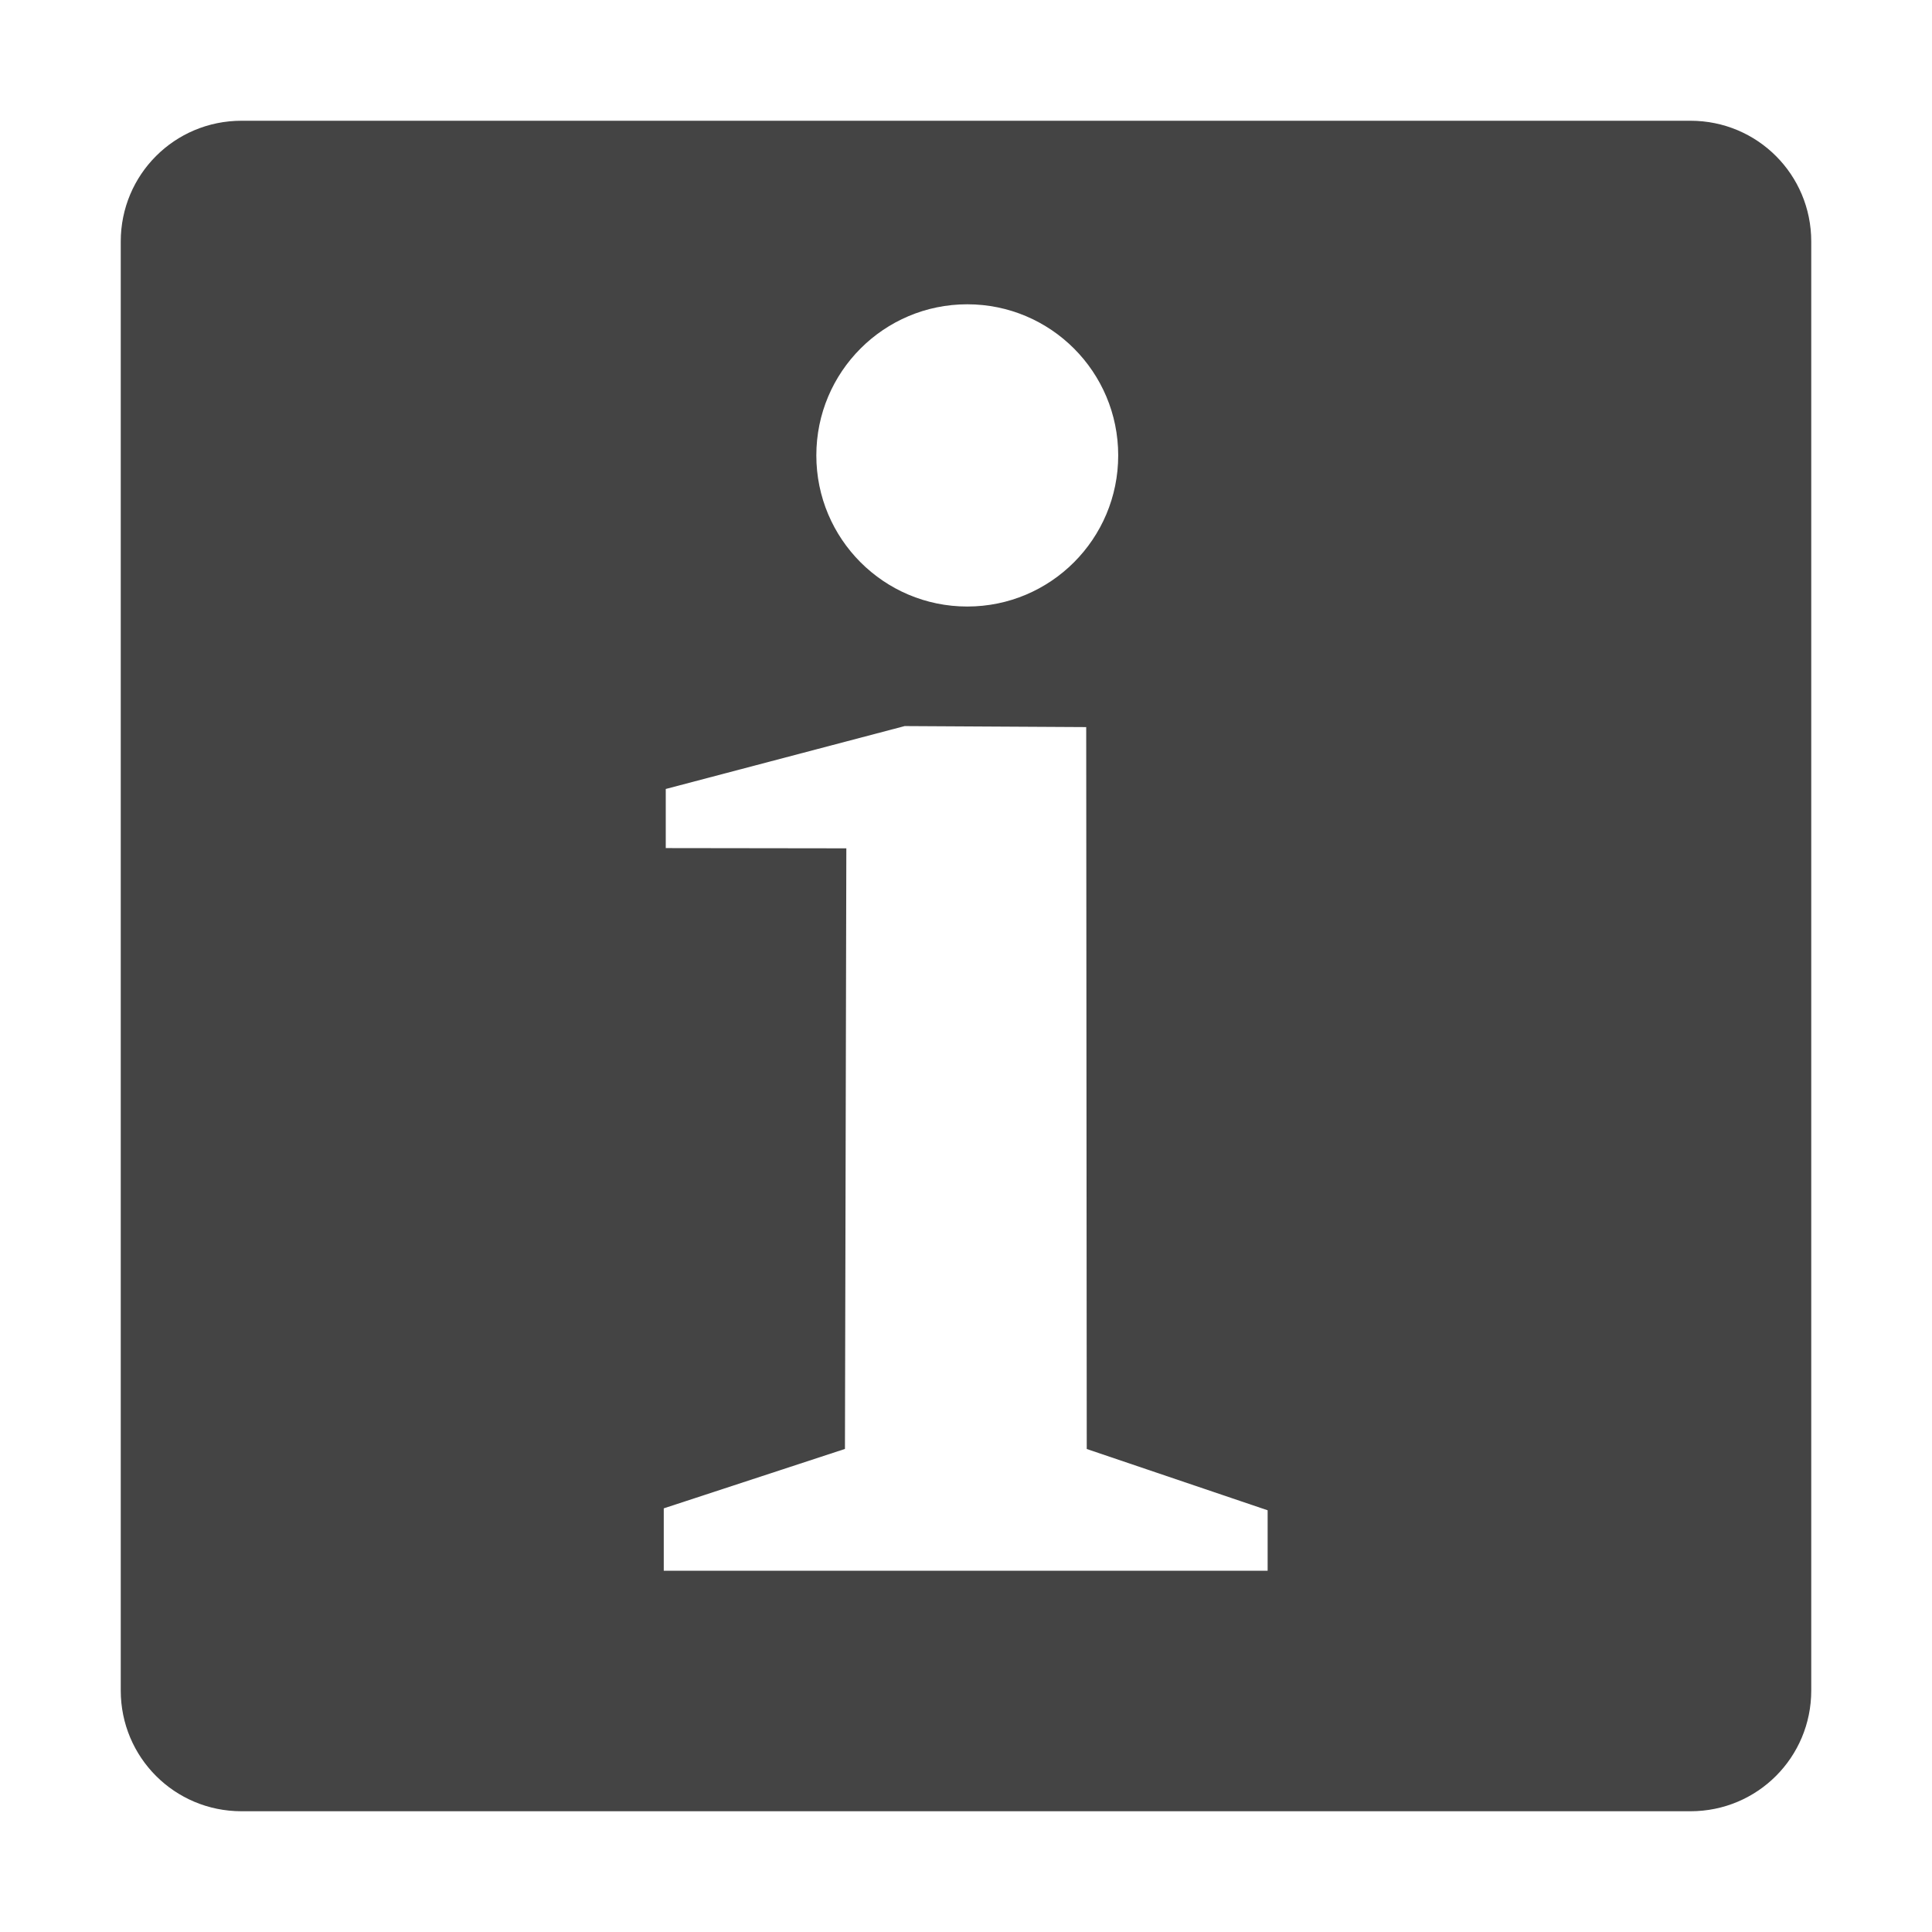 <!-- Generated by IcoMoon.io -->
<svg version="1.1" xmlns="http://www.w3.org/2000/svg" width="32" height="32" viewBox="0 0 32 32">
<title>info</title>
<path fill="#444" d="M4 2c-1.108 0-2 0.892-2 2v24c0 1.108 0.892 2 2 2h24c1.108 0 2-0.892 2-2v-24c0-1.108-0.892-2-2-2zM16.021 5.040c1.381 0 2.5 1.12 2.5 2.503s-1.119 2.503-2.5 2.503c-1.381 0-2.5-1.12-2.5-2.503s1.119-2.503 2.5-2.503zM14.981 12.026l3.010 0.017 0.009 11.957 2.996 1.015v1.001h-10.002v-1.033l3.001-0.984 0.023-9.948-2.991-0.004v-0.979l3.954-1.041z"></path>
</svg>
